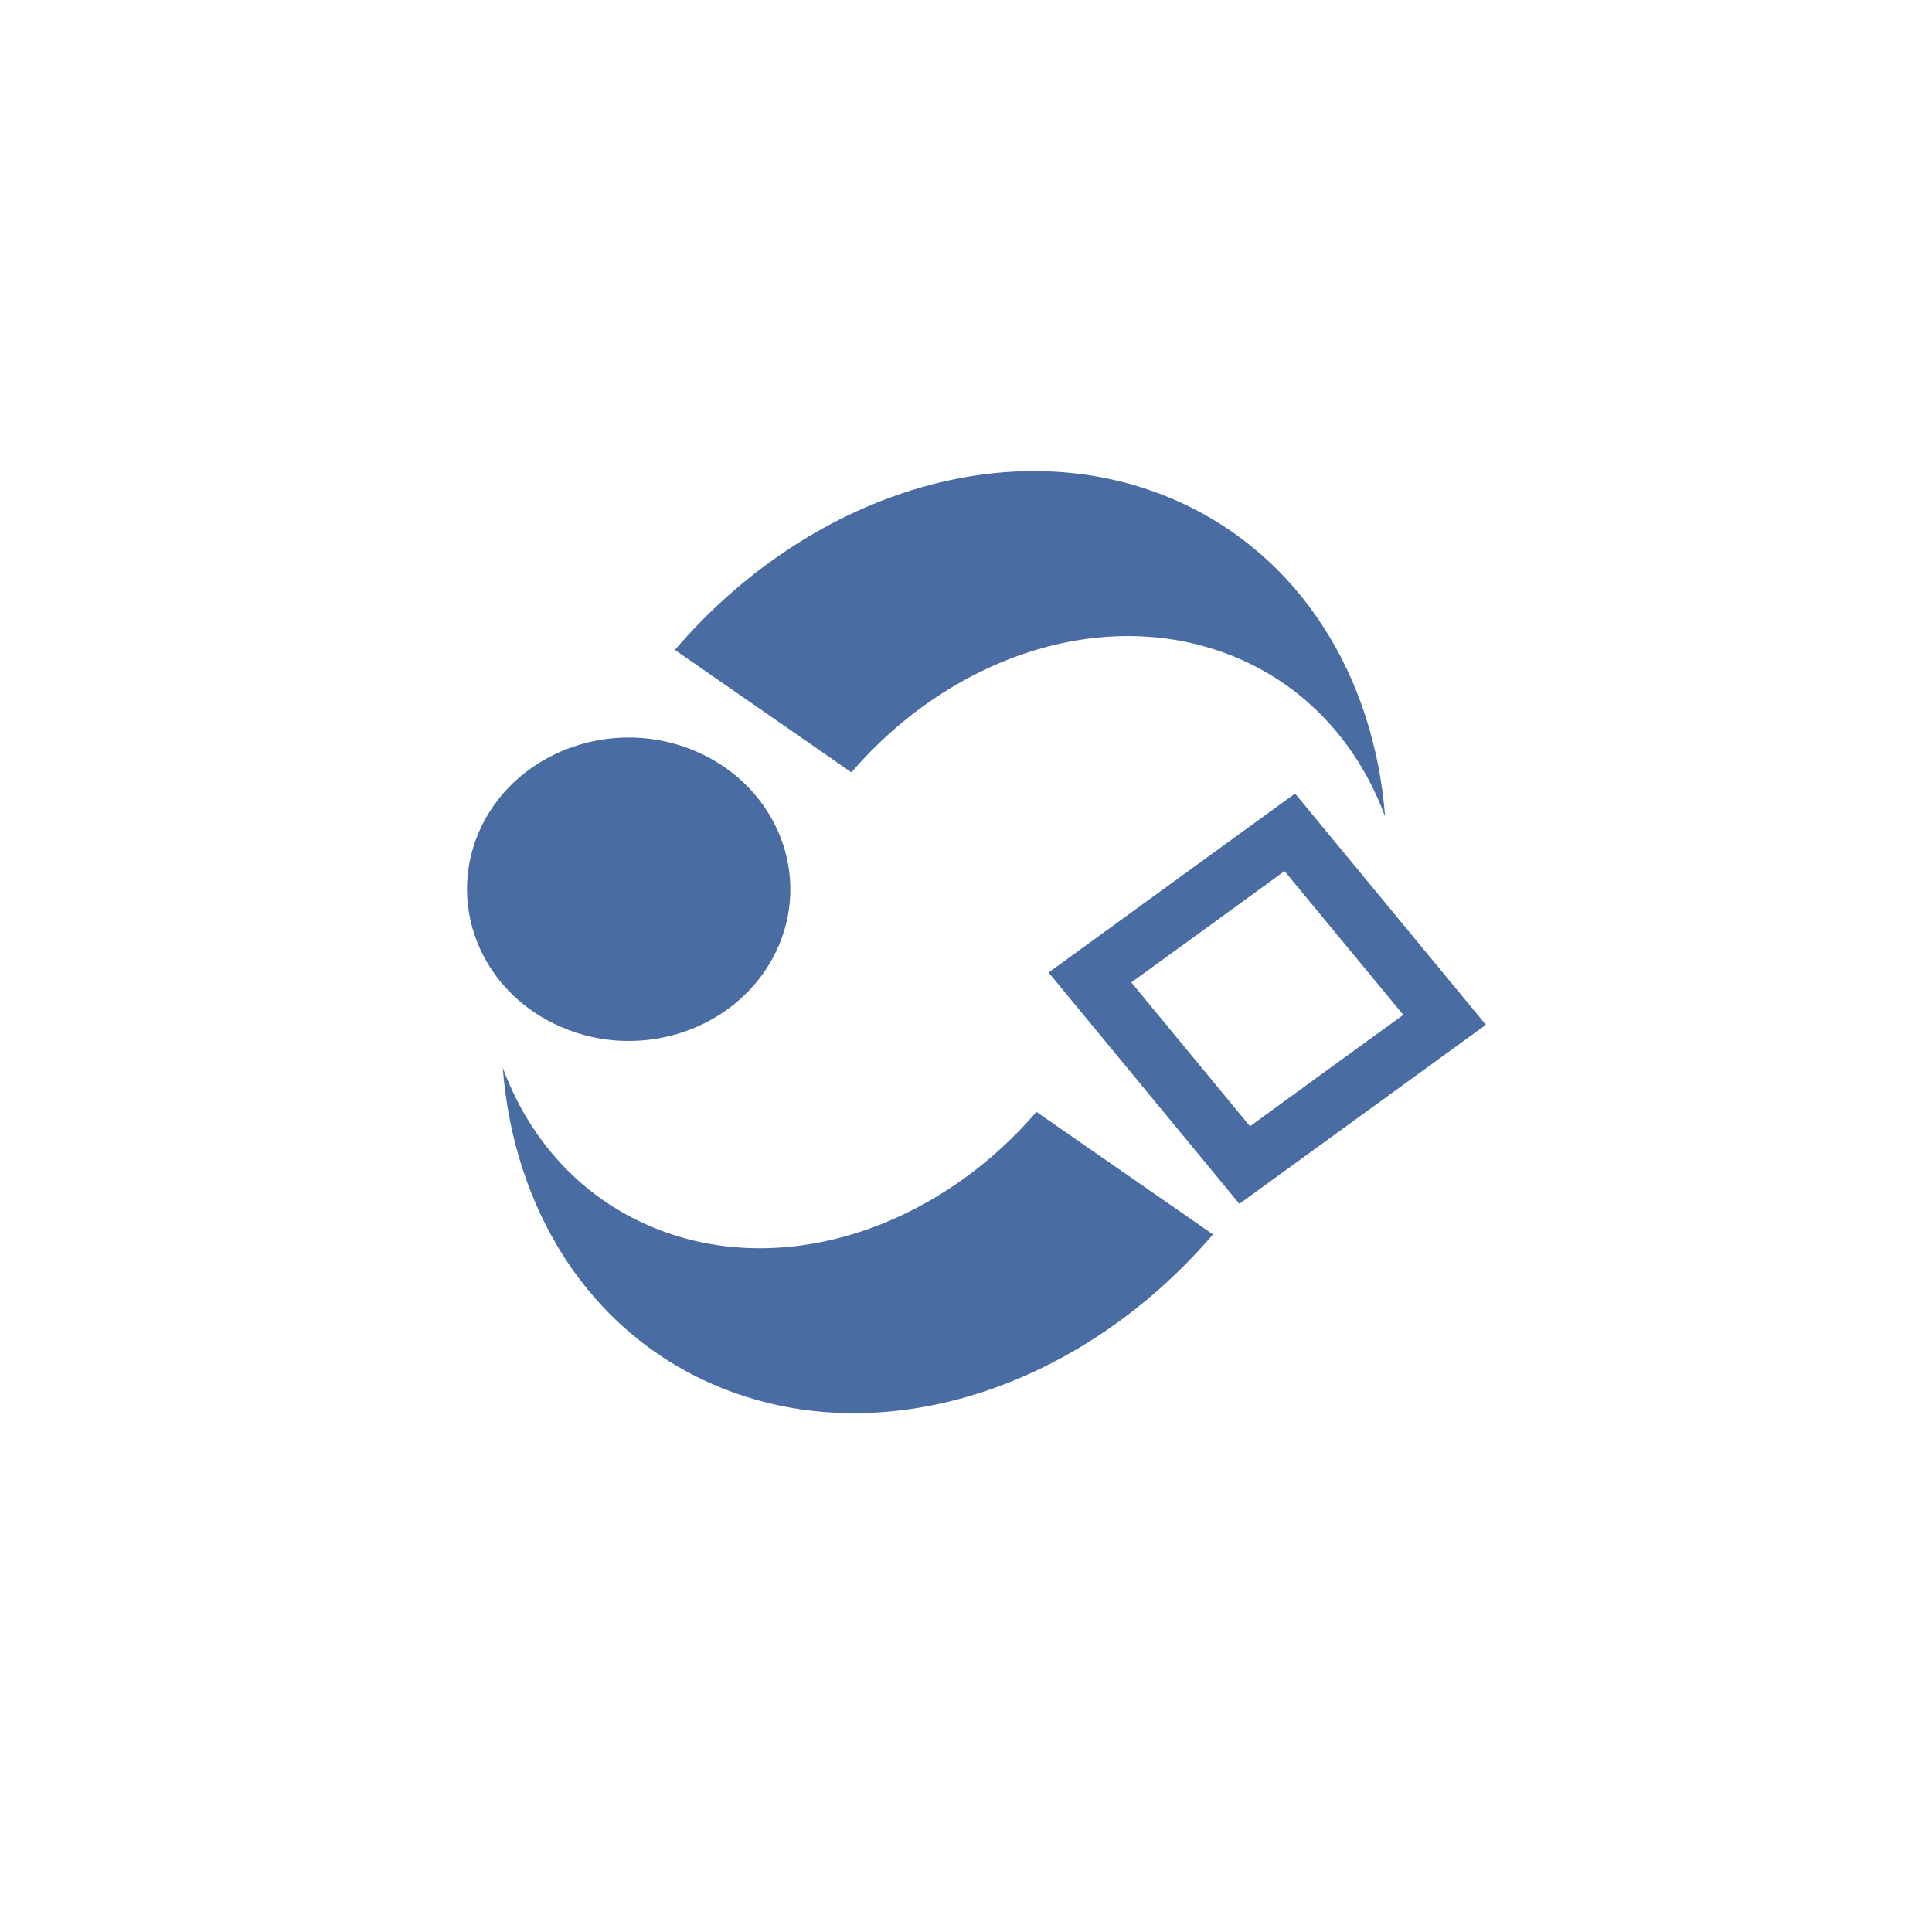<?xml version="1.0" encoding="UTF-8"?>
<!DOCTYPE svg PUBLIC "-//W3C//DTD SVG 1.1 Tiny//EN" "http://www.w3.org/Graphics/SVG/1.1/DTD/svg11-tiny.dtd">
<svg width="40" height="40" viewBox="0 0 40 40">
<path fill="#496DA2" d="M13.973,13.456c2.744-3.207,6.927-4.588,10.339-3.111c2.596,1.125,4.138,3.644,4.365,6.562 c-0.537-1.453-1.57-2.641-3.027-3.271c-2.661-1.151-5.907-0.104-8.022,2.355L13.973,13.456z"/>
<path fill="#496DA2" d="M25.113,25.557c-2.746,3.206-6.928,4.587-10.339,3.11c-2.599-1.125-4.14-3.642-4.365-6.561 c0.537,1.452,1.569,2.64,3.026,3.27c2.66,1.152,5.908,0.104,8.023-2.356L25.113,25.557z"/>
<path fill="#496DA2" d="M16.055,19.727c-0.774,1.574-2.764,2.264-4.44,1.534c-1.681-0.726-2.41-2.592-1.64-4.167 c0.775-1.574,2.767-2.262,4.441-1.535C16.094,16.286,16.83,18.15,16.055,19.727z"/>
<path fill="#496DA2" d="M26.813,16.429l-5.103,3.706l3.95,4.789l5.104-3.707L26.813,16.429z M29.054,21.012 c-0.557,0.402-2.621,1.9-3.174,2.306c-0.432-0.521-2.027-2.457-2.458-2.979c0.558-0.402,2.619-1.898,3.173-2.304 C27.026,18.555,28.623,20.491,29.054,21.012z"/>
</svg>